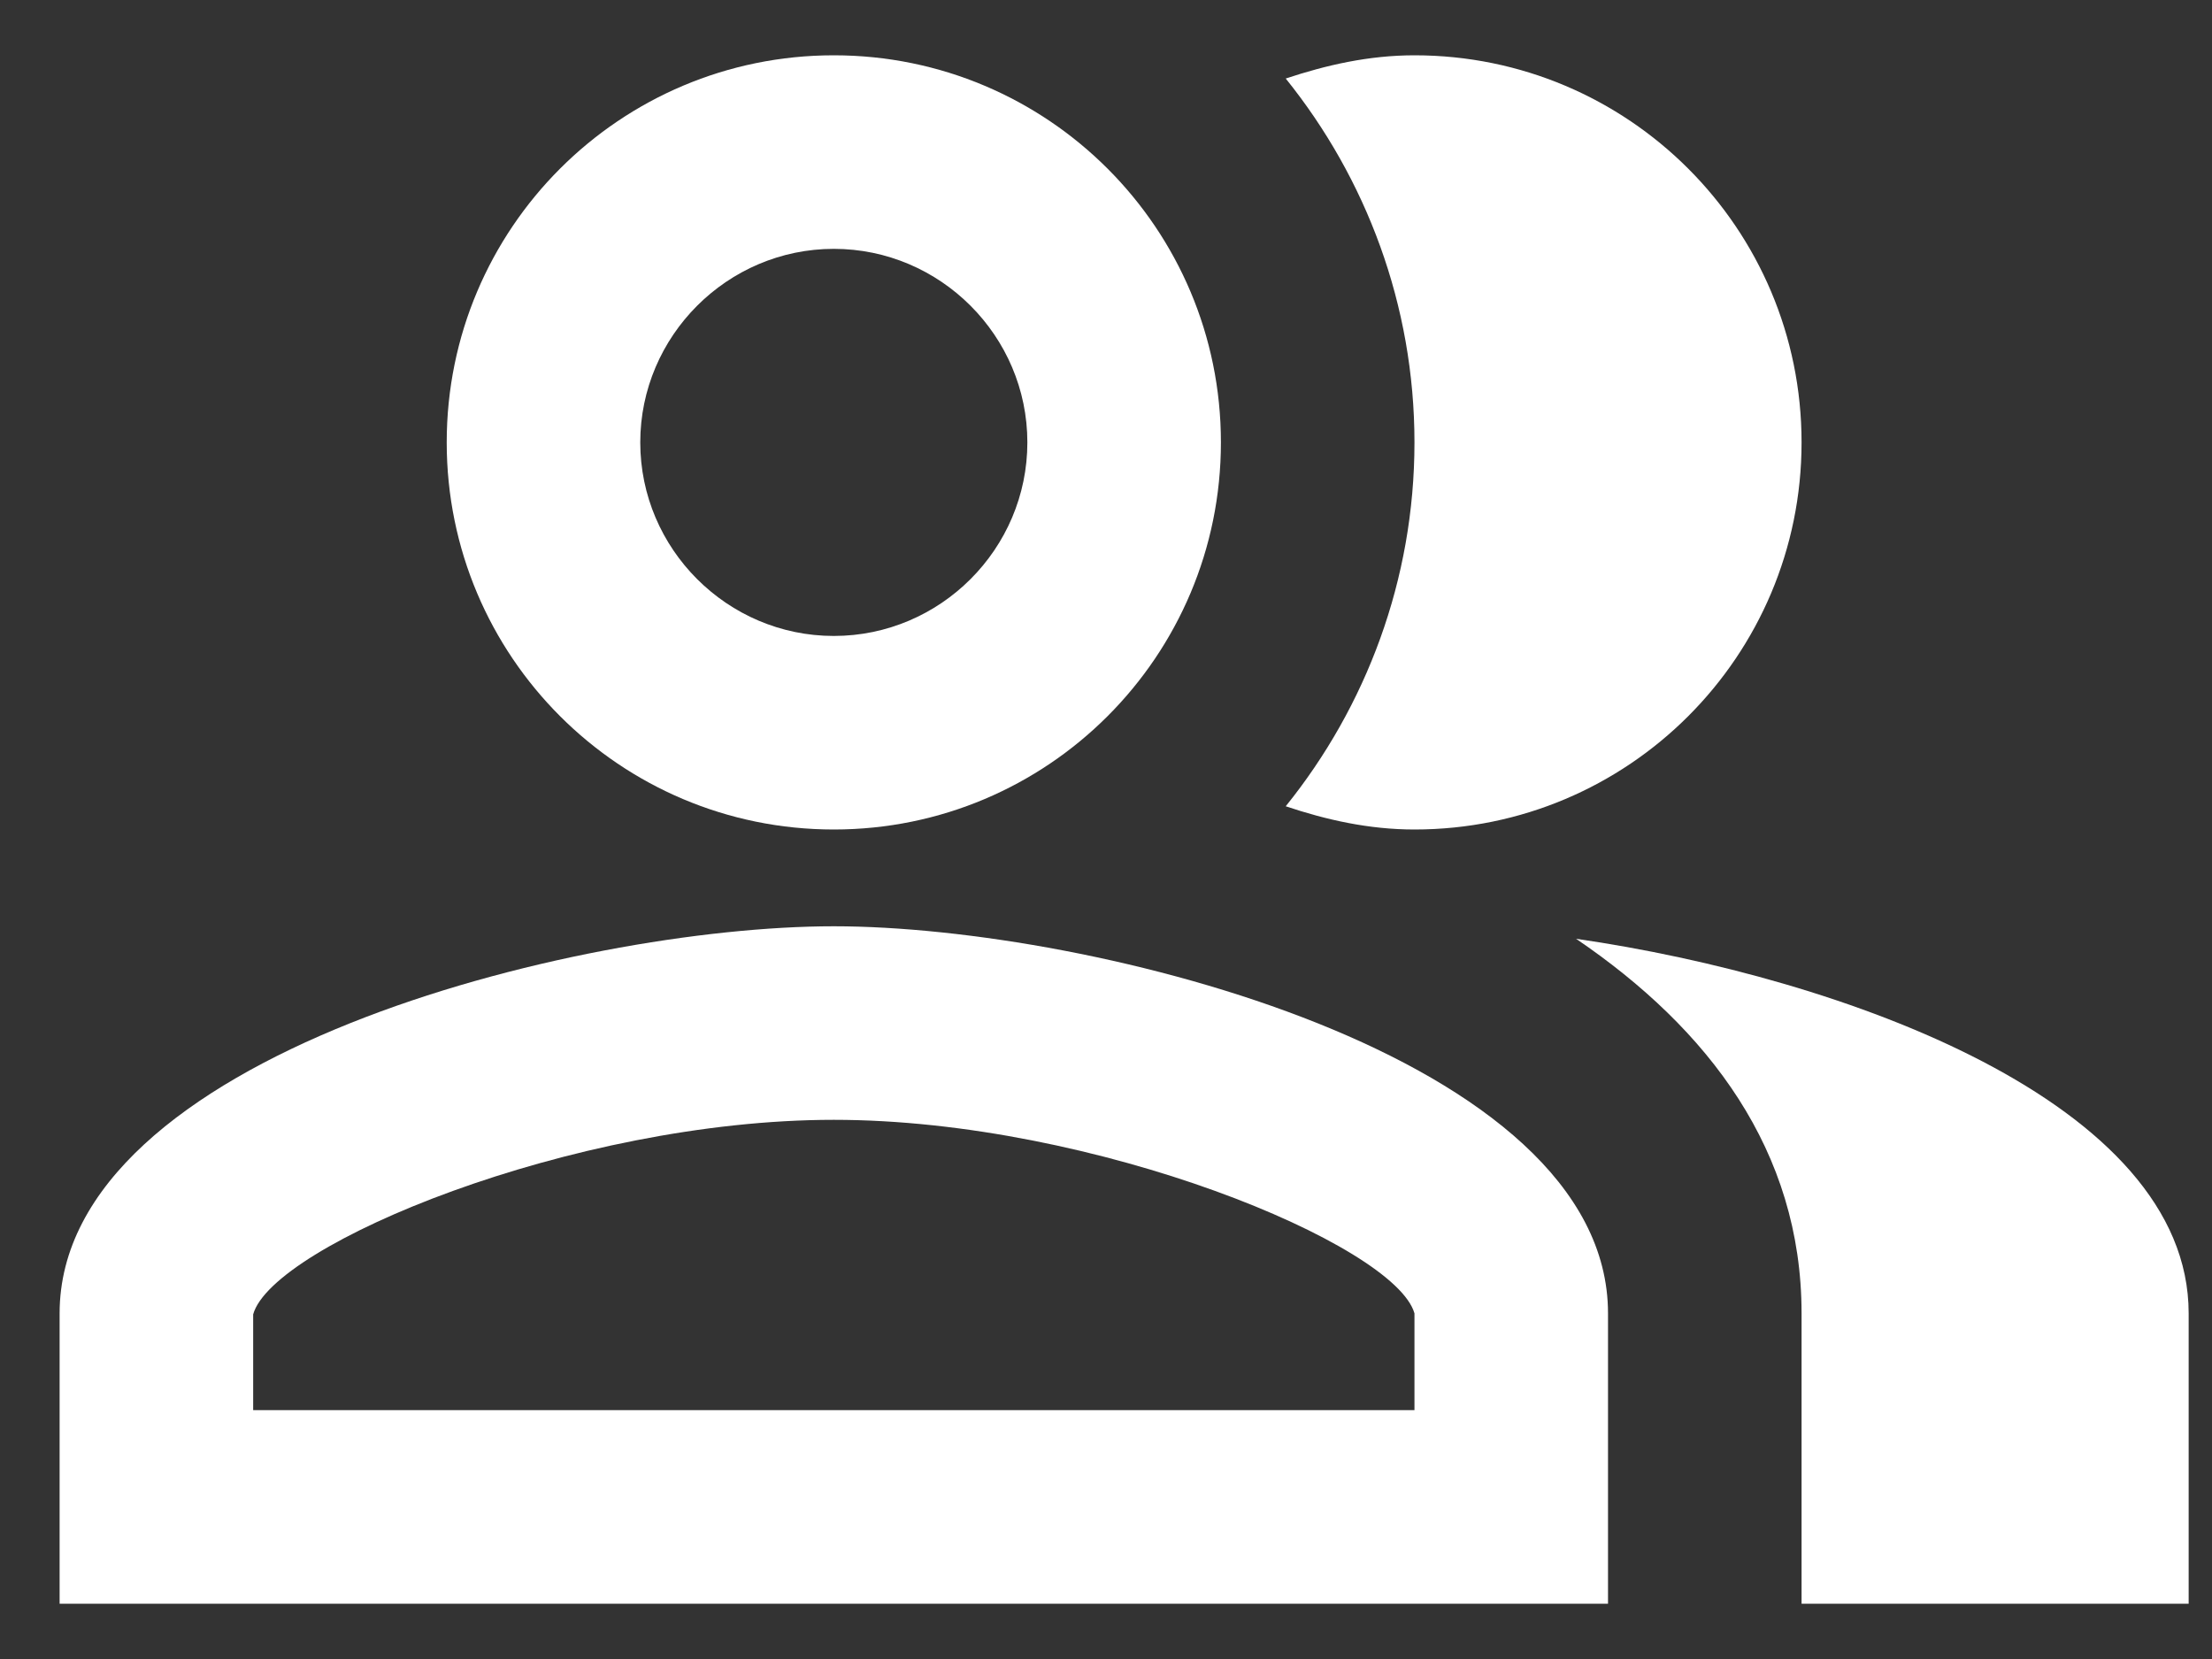 <svg width="20" height="15" viewBox="0 0 20 15" fill="none" xmlns="http://www.w3.org/2000/svg">
<rect x="0" y="0" width="20" height="15" fill="#333333" stroke="none"/>
<path d="M14.25 8.488C15.449 9.302 16.289 10.405 16.289 11.875V14.5H19.789V11.875C19.789 9.967 16.665 8.838 14.25 8.488Z" fill="white"/>
<path d="M12.789 7.5C14.723 7.5 16.289 5.934 16.289 4C16.289 2.066 14.723 0.5 12.789 0.5C12.377 0.5 11.992 0.588 11.625 0.71C12.351 1.611 12.789 2.758 12.789 4C12.789 5.243 12.351 6.389 11.625 7.29C11.992 7.413 12.377 7.5 12.789 7.5Z" fill="white"/>
<path d="M7.539 7.5C9.473 7.5 11.039 5.934 11.039 4C11.039 2.066 9.473 0.5 7.539 0.5C5.605 0.5 4.039 2.066 4.039 4C4.039 5.934 5.605 7.5 7.539 7.5ZM7.539 2.25C8.502 2.25 9.289 3.038 9.289 4C9.289 4.963 8.502 5.75 7.539 5.75C6.577 5.75 5.789 4.963 5.789 4C5.789 3.038 6.577 2.25 7.539 2.25Z" fill="white"/>
<path d="M7.539 8.375C5.203 8.375 0.539 9.548 0.539 11.875V14.5H14.539V11.875C14.539 9.548 9.875 8.375 7.539 8.375ZM12.789 12.75H2.289V11.884C2.464 11.254 5.177 10.125 7.539 10.125C9.902 10.125 12.614 11.254 12.789 11.875V12.75Z" fill="white"/>
</svg>
